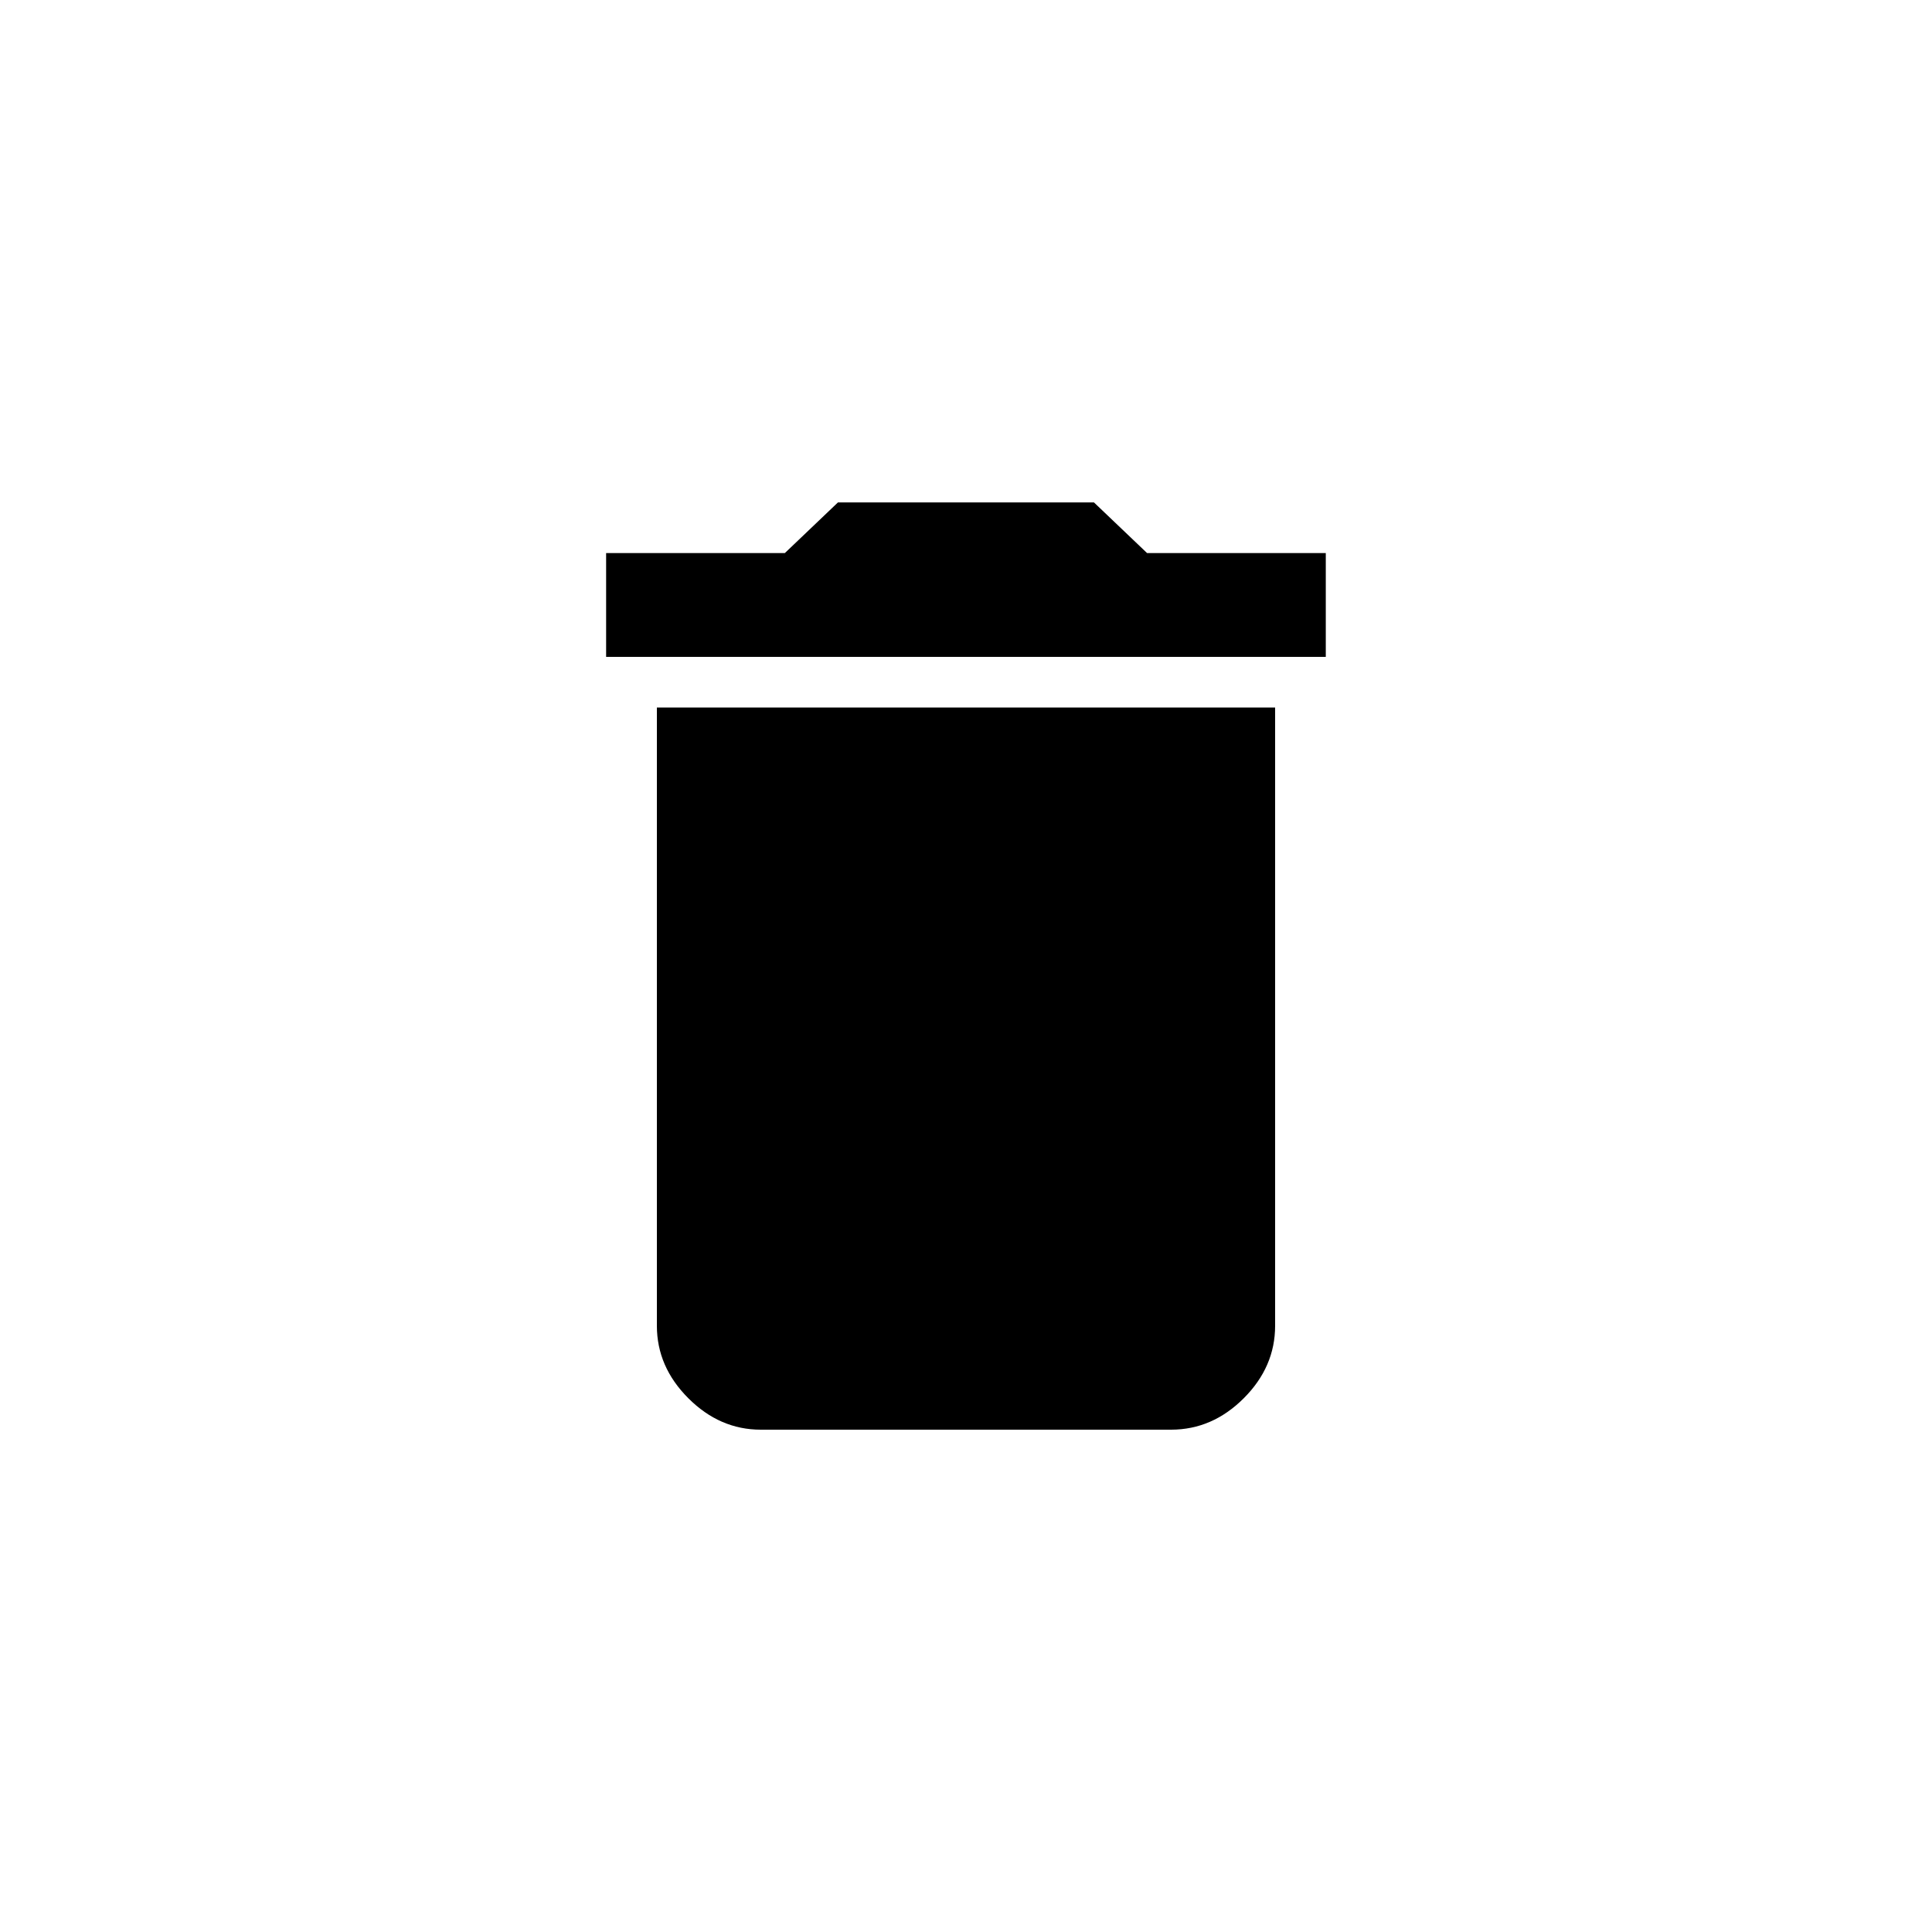 <!-- Generated by IcoMoon.io -->
<svg version="1.1" xmlns="http://www.w3.org/2000/svg" width="40" height="40" viewBox="0 0 40 40">
<title>mt-delete</title>
<path d="M27.449 11.451v2.149h-14.9v-2.149h3.7l1.1-1.049h5.3l1.1 1.049h3.7zM13.6 27.449v-12.8h12.8v12.8q0 0.851-0.649 1.5t-1.5 0.651h-8.5q-0.849 0-1.5-0.651t-0.651-1.5z"></path>
</svg>
